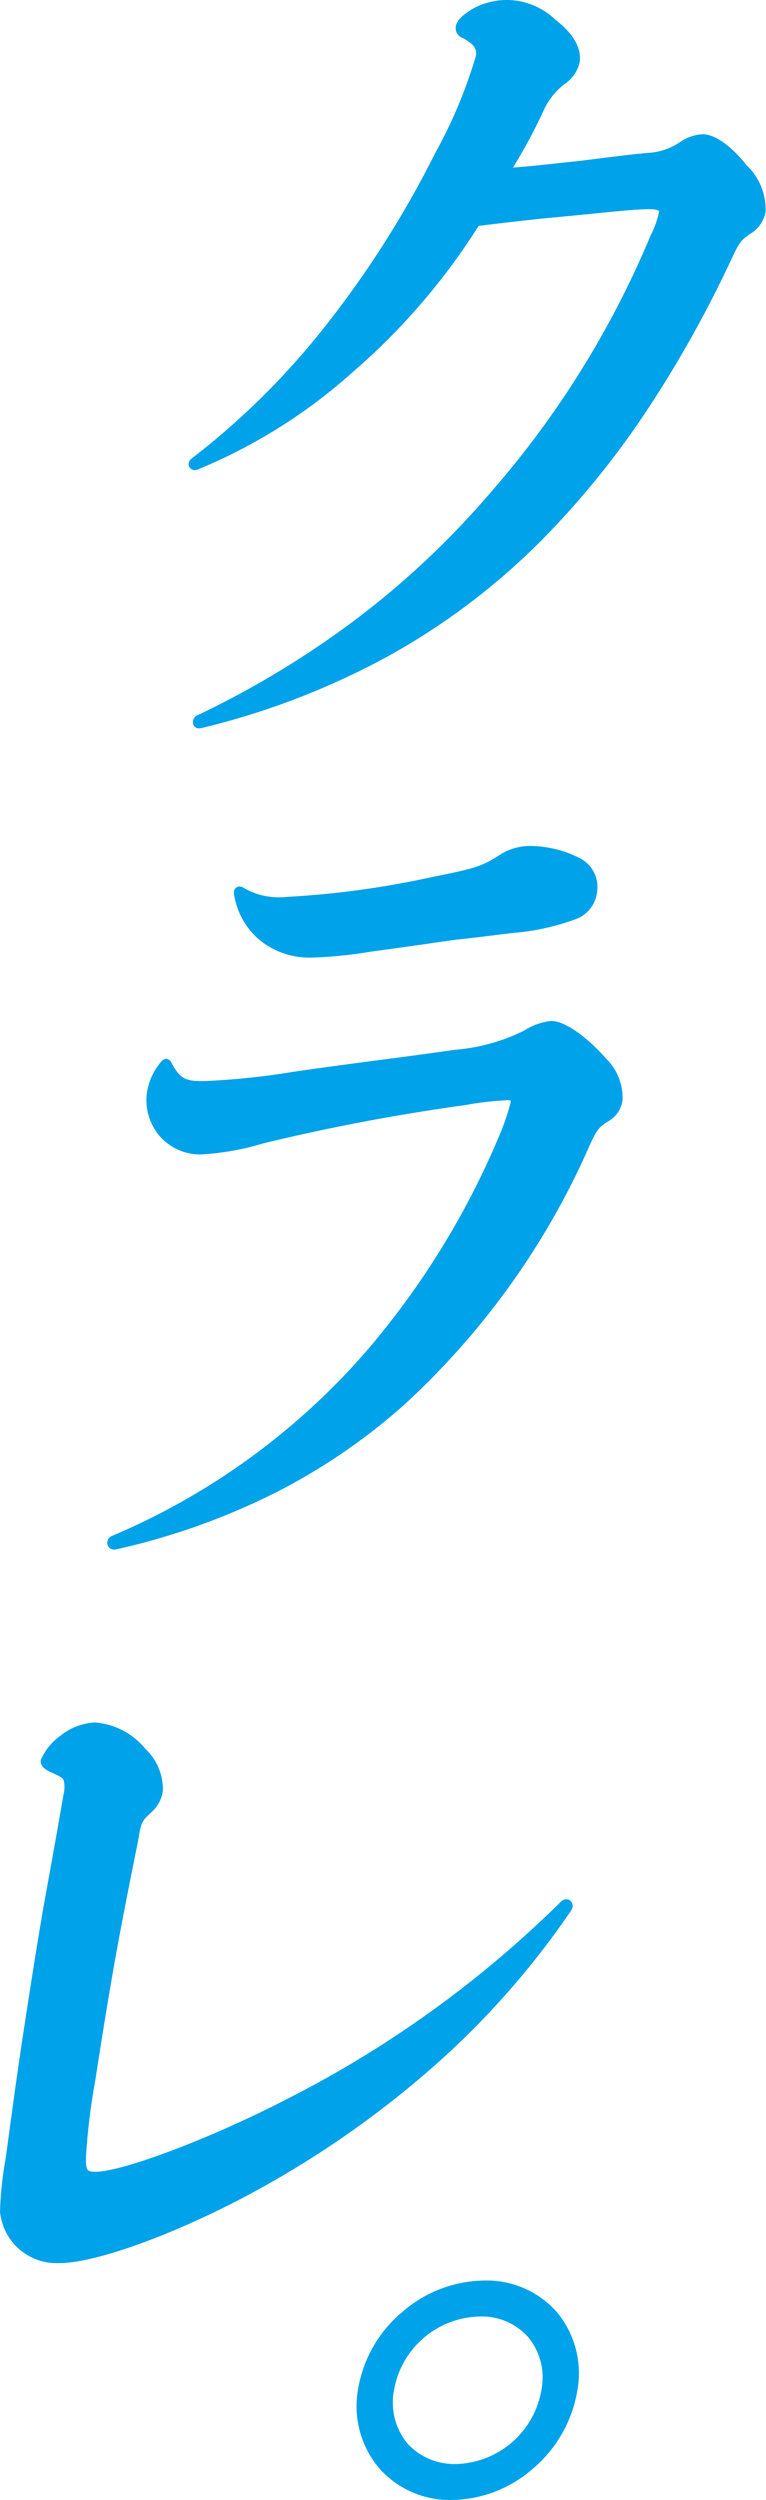 <svg xmlns="http://www.w3.org/2000/svg" width="54.288" height="177.149" viewBox="0 0 54.288 177.149"><defs><style>.a{fill:#00a2e9;}</style></defs><g transform="translate(-643.386 -279.827)"><path class="a" d="M-498.252,229.54a53.844,53.844,0,0,0,9.444-9.33,71.364,71.364,0,0,0,7.862-12.339,34.374,34.374,0,0,0,2.952-7.042c.1-.662-.194-1.082-1.082-1.566a.465.465,0,0,1-.339-.541c.047-.3.472-.722,1.26-1.144a4.944,4.944,0,0,1,2.12-.481,4.805,4.805,0,0,1,3.278,1.384c1.184.9,1.7,1.865,1.568,2.709-.084.542-.37.842-1,1.384a5.236,5.236,0,0,0-1.579,2.047,34.555,34.555,0,0,1-2.423,4.394c1.764-.122,2.685-.241,5.009-.482,2.515-.3,3.745-.481,5.148-.6a4.663,4.663,0,0,0,2.417-.841,2.927,2.927,0,0,1,1.4-.482c.783,0,1.866.783,2.925,2.106a4.034,4.034,0,0,1,1.271,3.071,2.03,2.03,0,0,1-1,1.384,3.37,3.37,0,0,0-1.361,1.806,70.011,70.011,0,0,1-13.5,19.983,49.648,49.648,0,0,1-23.938,13.182c-.25.061-.334-.18-.127-.36a62.568,62.568,0,0,0,20.928-15.891,66.643,66.643,0,0,0,11.359-18.238,7.123,7.123,0,0,0,.63-1.745c.056-.362-.215-.542-.938-.542-1.084,0-2.617.18-5.671.481-2.685.241-4.649.482-6.611.722a46.12,46.12,0,0,1-8.949,10.413,38.1,38.1,0,0,1-10.928,6.862C-498.308,229.9-498.461,229.72-498.252,229.54Z" transform="translate(1155.389 83.011)"/><path class="a" d="M-497.885,248.428a.435.435,0,0,1-.422-.279.536.536,0,0,1,.186-.583.281.281,0,0,1,.063-.041,65.638,65.638,0,0,0,11.414-6.923,60.752,60.752,0,0,0,9.422-8.9,66.586,66.586,0,0,0,11.313-18.162l0-.005a6.861,6.861,0,0,0,.61-1.675.128.128,0,0,0-.01-.1c-.017-.02-.131-.122-.651-.122-.86,0-2.055.12-4.035.319l-1.608.16c-2.625.236-4.586.475-6.478.706a46.327,46.327,0,0,1-8.926,10.362,38.25,38.25,0,0,1-11.006,6.91l-.021.007a.526.526,0,0,1-.159.025.434.434,0,0,1-.416-.275.476.476,0,0,1,.172-.53l.013-.011a53.835,53.835,0,0,0,9.395-9.281,71.257,71.257,0,0,0,7.832-12.292l0-.005a34.193,34.193,0,0,0,2.922-6.951c.07-.456-.057-.794-.928-1.27a.742.742,0,0,1-.494-.836c.089-.566.918-1.088,1.4-1.349l.015-.007a5.23,5.23,0,0,1,2.238-.507,5.061,5.061,0,0,1,3.457,1.449c1.224.937,1.816,1.99,1.666,2.968a2.529,2.529,0,0,1-1.09,1.554l-.011.009a4.976,4.976,0,0,0-1.5,1.956,38.257,38.257,0,0,1-2.125,3.943c1.026-.078,1.8-.161,2.964-.285.429-.046.909-.1,1.47-.155.831-.1,1.522-.186,2.131-.262,1.208-.151,2.08-.26,3.022-.341a4.4,4.4,0,0,0,2.3-.8,3.151,3.151,0,0,1,1.54-.521c.873,0,2.018.8,3.142,2.209a4.312,4.312,0,0,1,1.332,3.292,2.3,2.3,0,0,1-1.112,1.571c-.618.44-.742.577-1.267,1.695a83.336,83.336,0,0,1-6.118,10.931,60.87,60.87,0,0,1-7.434,9.13,48.27,48.27,0,0,1-10.847,8.174,53.836,53.836,0,0,1-13.221,5.082A.6.6,0,0,1-497.885,248.428Zm32.494-34.67A67.153,67.153,0,0,1-476.8,232.072a61.305,61.305,0,0,1-9.507,8.977,65.909,65.909,0,0,1-10.727,6.6,52.726,52.726,0,0,0,12.239-4.813,47.716,47.716,0,0,0,10.722-8.08,60.307,60.307,0,0,0,7.364-9.046,82.772,82.772,0,0,0,6.076-10.858,3.644,3.644,0,0,1,1.452-1.915,1.768,1.768,0,0,0,.881-1.2,3.868,3.868,0,0,0-1.208-2.847l0-.006c-.987-1.234-2.024-2-2.706-2a2.653,2.653,0,0,0-1.259.445,4.923,4.923,0,0,1-2.527.877c-.935.081-1.8.19-3.005.34-.61.076-1.3.162-2.138.263l-1.473.155c-1.329.142-2.207.235-3.55.328a.281.281,0,0,1-.262-.14.28.28,0,0,1,.011-.3,34.252,34.252,0,0,0,2.4-4.36l.008-.015a5.516,5.516,0,0,1,1.646-2.126c.625-.541.83-.779.9-1.211.117-.767-.4-1.634-1.461-2.443l-.017-.014a4.532,4.532,0,0,0-3.091-1.312,4.678,4.678,0,0,0-1.995.452c-.83.447-1.088.808-1.108.937-.012.08-.024.156.171.239l.025.012c.837.455,1.365.945,1.225,1.855A34.051,34.051,0,0,1-480.7,208a71.8,71.8,0,0,1-7.892,12.385,54.872,54.872,0,0,1-8.817,8.853,38.217,38.217,0,0,0,10.035-6.473,46.075,46.075,0,0,0,8.9-10.357.28.28,0,0,1,.2-.121l.07-.009c1.914-.234,3.892-.476,6.55-.714l1.6-.16c2.066-.208,3.2-.322,4.092-.322a1.348,1.348,0,0,1,1.077.318.654.654,0,0,1,.138.547A7.31,7.31,0,0,1-465.391,213.758Z" transform="translate(1155.389 83.011)"/><path class="a" d="M-498.963,260.566a2.221,2.221,0,0,0,2.485,1.444,54.24,54.24,0,0,0,6.421-.661c4.124-.6,7.74-1.024,11.5-1.566a13.665,13.665,0,0,0,4.968-1.384,4.136,4.136,0,0,1,1.787-.662c.842,0,2.31,1.024,3.693,2.588a3.643,3.643,0,0,1,1.087,2.709,1.743,1.743,0,0,1-.927,1.325c-.736.481-.885.661-1.627,2.347a54.383,54.383,0,0,1-12.85,17.756,44.689,44.689,0,0,1-20.286,10.172c-.309.061-.374-.3-.116-.421a49.581,49.581,0,0,0,18.094-13.122,57.836,57.836,0,0,0,9.362-15.048,16.96,16.96,0,0,0,.969-2.769c.055-.36-.1-.481-.467-.481a21.969,21.969,0,0,0-3.125.36,144.713,144.713,0,0,0-14.259,2.709,19.051,19.051,0,0,1-4.394.783,3.537,3.537,0,0,1-3.512-4.153,4.219,4.219,0,0,1,.9-1.926C-499.116,260.385-499.055,260.385-498.963,260.566Zm5.152-12.339a5.128,5.128,0,0,0,3.14.722,64.435,64.435,0,0,0,10.323-1.384c3.293-.662,3.733-.783,5.205-1.746a3.738,3.738,0,0,1,1.819-.481,7.6,7.6,0,0,1,3.31.783,2.022,2.022,0,0,1,1.179,2.106c-.251,1.625-1.289,2.106-5.714,2.709-1.043.119-2.335.3-4.047.481-2.152.3-3.754.543-6.027.844a30.966,30.966,0,0,1-4.219.421,5,5,0,0,1-5.178-4.273C-494.051,248.227-493.922,248.168-493.811,248.227Z" transform="translate(1154.264 94.716)"/><path class="a" d="M-473.324,245.058a7.841,7.841,0,0,1,3.437.813l.02.011a2.283,2.283,0,0,1,1.309,2.387,2.318,2.318,0,0,1-1.449,1.949,16.624,16.624,0,0,1-4.5,1h-.006c-.378.043-.8.1-1.245.152-.8.1-1.711.214-2.8.329-.753.105-1.442.2-2.109.3-1.253.179-2.437.349-3.913.544a30.05,30.05,0,0,1-4.258.424,5.573,5.573,0,0,1-3.681-1.279,5.292,5.292,0,0,1-1.774-3.23.466.466,0,0,1,.09-.386.4.4,0,0,1,.31-.143.458.458,0,0,1,.216.056l.014.008a4.9,4.9,0,0,0,2.993.68A64.047,64.047,0,0,0-480.4,247.29c3.252-.654,3.658-.758,5.107-1.706l.019-.011A4.03,4.03,0,0,1-473.324,245.058Zm3.173,1.308a7.371,7.371,0,0,0-3.173-.747,3.474,3.474,0,0,0-1.675.441c-1.522.995-2.007,1.119-5.294,1.78a64.574,64.574,0,0,1-10.378,1.39,5.607,5.607,0,0,1-3.023-.609,4.712,4.712,0,0,0,4.853,3.781,31.4,31.4,0,0,0,4.177-.418h.005c1.474-.2,2.657-.364,3.909-.543.669-.1,1.36-.195,2.115-.3h.009c1.086-.114,1.993-.228,2.794-.328.446-.056.867-.109,1.248-.152,4.516-.615,5.26-1.106,5.471-2.473A1.731,1.731,0,0,0-470.151,246.366Zm-1.656,11.091c.93,0,2.462,1.053,3.9,2.683l0,0a3.9,3.9,0,0,1,1.15,2.933,2.02,2.02,0,0,1-1.042,1.51l-.009.006c-.677.443-.792.563-1.523,2.226l0,.008a54.749,54.749,0,0,1-12.917,17.845,42.93,42.93,0,0,1-9.278,6.3,48.833,48.833,0,0,1-11.131,3.936l-.009,0a.628.628,0,0,1-.121.012.475.475,0,0,1-.478-.371.531.531,0,0,1,.311-.592l.006,0a49.4,49.4,0,0,0,17.994-13.049,57.7,57.7,0,0,0,9.315-14.974,17.439,17.439,0,0,0,.951-2.7.344.344,0,0,0,0-.132.47.47,0,0,0-.193-.026,21.955,21.955,0,0,0-3.079.356l-.011,0a143.93,143.93,0,0,0-14.233,2.7,19.052,19.052,0,0,1-4.456.79,3.828,3.828,0,0,1-2.916-1.32,3.916,3.916,0,0,1-.873-3.156,4.451,4.451,0,0,1,.953-2.053l.006-.008a.528.528,0,0,1,.389-.239.443.443,0,0,1,.377.286c.6,1.1.936,1.294,2.237,1.294a52.627,52.627,0,0,0,6.382-.658c2.18-.319,4.23-.588,6.212-.849,1.807-.237,3.514-.462,5.282-.717a13.445,13.445,0,0,0,4.874-1.353A4.393,4.393,0,0,1-471.807,257.457Zm3.481,3.052c-1.3-1.467-2.729-2.491-3.481-2.491a3.959,3.959,0,0,0-1.657.63,13.872,13.872,0,0,1-5.055,1.413c-1.775.256-3.483.481-5.292.718-1.98.26-4.028.529-6.206.848a52.984,52.984,0,0,1-6.461.664,2.443,2.443,0,0,1-2.648-1.44,3.8,3.8,0,0,0-.761,1.684,3.356,3.356,0,0,0,.744,2.705,3.225,3.225,0,0,0,2.491,1.125,18.78,18.78,0,0,0,4.329-.775,144.469,144.469,0,0,1,14.282-2.713,22.422,22.422,0,0,1,3.167-.363.788.788,0,0,1,.62.22.69.69,0,0,1,.125.583,17.176,17.176,0,0,1-.987,2.832l0,.007a58.26,58.26,0,0,1-9.408,15.121,49.767,49.767,0,0,1-17.6,12.931,47.817,47.817,0,0,0,10.353-3.736,42.375,42.375,0,0,0,9.158-6.219,54.2,54.2,0,0,0,12.781-17.663c.739-1.679.917-1.935,1.723-2.462.644-.459.741-.7.808-1.136A3.38,3.38,0,0,0-468.326,260.509Z" transform="translate(1154.264 94.716)"/><path class="a" d="M-469.145,308.2a62.839,62.839,0,0,1-21.327,19.261c-5.608,3.19-11.937,5.6-14.705,5.6a3.733,3.733,0,0,1-3.934-3.371,24.721,24.721,0,0,1,.406-3.791c.439-3.251.816-6.079,1.3-9.209.5-3.251.891-5.778,1.424-8.849.4-2.227.79-4.333,1.351-7.584.2-1.264.1-1.444-.856-1.866-.564-.24-.778-.421-.739-.661a3.97,3.97,0,0,1,1.323-1.566,3.9,3.9,0,0,1,2.238-.842,4.85,4.85,0,0,1,3.34,1.746,3.7,3.7,0,0,1,1.2,2.769,2.176,2.176,0,0,1-.754,1.384,2.462,2.462,0,0,0-.968,1.986c-1.287,6.381-1.889,9.511-3.058,17.095a47.271,47.271,0,0,0-.675,5.537c-.046,1.084.216,1.325.939,1.325,1.986,0,8.375-2.408,13.807-5.236a77.815,77.815,0,0,0,19.366-13.963C-469.251,307.721-468.979,307.9-469.145,308.2Z" transform="translate(1152.779 106.843)"/><path class="a" d="M-502.665,295.042a5.085,5.085,0,0,1,3.543,1.832l.011.013a3.945,3.945,0,0,1,1.261,2.993,2.452,2.452,0,0,1-.829,1.535l-.01.01-.022.021c-.594.563-.685.65-.862,1.8l0,.013c-1.3,6.439-1.9,9.58-3.056,17.082a46.012,46.012,0,0,0-.672,5.5v.006c-.021.49.026.787.143.909.082.085.241.123.516.123,1.961,0,8.353-2.432,13.677-5.2a77.4,77.4,0,0,0,19.294-13.909.569.569,0,0,1,.415-.2.435.435,0,0,1,.38.215.551.551,0,0,1-.022.554l-.013.021a58.979,58.979,0,0,1-9.3,10.652,69.252,69.252,0,0,1-12.12,8.7c-5.648,3.212-12.029,5.635-14.844,5.635a4.018,4.018,0,0,1-4.214-3.641c0-.006,0-.011,0-.017a25.068,25.068,0,0,1,.409-3.825l.074-.551c.413-3.062.77-5.707,1.226-8.661.494-3.208.885-5.742,1.425-8.854l.144-.791c.351-1.931.713-3.928,1.207-6.792a2.294,2.294,0,0,0,.027-1.083c-.071-.154-.246-.271-.72-.479s-.983-.463-.9-.962a4.144,4.144,0,0,1,1.427-1.742l.008-.006A4.186,4.186,0,0,1-502.665,295.042Zm3.132,2.214a4.549,4.549,0,0,0-3.132-1.653,3.635,3.635,0,0,0-2.069.786,3.943,3.943,0,0,0-1.215,1.385c0,.013,0,.117.572.36,1.094.482,1.237.785,1.024,2.167-.495,2.871-.858,4.869-1.209,6.8l-.143.789c-.539,3.1-.929,5.636-1.423,8.841-.455,2.949-.812,5.591-1.224,8.651l-.075.553v.005a24.692,24.692,0,0,0-.4,3.746,3.463,3.463,0,0,0,3.654,3.093c2.73,0,8.993-2.391,14.567-5.561A68.691,68.691,0,0,0-478.59,318.6a58.585,58.585,0,0,0,8.749-9.877,78,78,0,0,1-18.868,13.458c-5.482,2.855-11.864,5.267-13.934,5.267a1.232,1.232,0,0,1-.921-.3,1.723,1.723,0,0,1-.3-1.318,46.4,46.4,0,0,1,.678-5.571c1.158-7.511,1.759-10.657,3.059-17.1a2.712,2.712,0,0,1,1.029-2.119l.017-.016a1.9,1.9,0,0,0,.675-1.228A3.458,3.458,0,0,0-499.534,297.256Z" transform="translate(1152.779 106.843)"/><path class="a" d="M-473.689,334.607a9.048,9.048,0,0,1-8.623,7.524,6.293,6.293,0,0,1-6.363-7.524A9.046,9.046,0,0,1-480,327.144,6.21,6.21,0,0,1-473.689,334.607Zm-13,0a4.563,4.563,0,0,0,4.682,5.537,6.57,6.57,0,0,0,6.331-5.537,4.538,4.538,0,0,0-4.631-5.478A6.568,6.568,0,0,0-486.688,334.607Z" transform="translate(1157.716 114.564)"/><path class="a" d="M-480,326.864a6.626,6.626,0,0,1,5.14,2.242,6.774,6.774,0,0,1,1.448,5.545,9.216,9.216,0,0,1-3.087,5.488,8.879,8.879,0,0,1-5.812,2.274,6.664,6.664,0,0,1-5.165-2.271,6.816,6.816,0,0,1-1.476-5.576,9.072,9.072,0,0,1,3.115-5.459A9.017,9.017,0,0,1-480,326.864Zm-2.311,14.987a8.319,8.319,0,0,0,5.443-2.135,8.655,8.655,0,0,0,2.9-5.151,6.222,6.222,0,0,0-1.32-5.094A6.074,6.074,0,0,0-480,327.424a8.457,8.457,0,0,0-5.472,2.107,8.512,8.512,0,0,0-2.926,5.119,6.264,6.264,0,0,0,1.347,5.126A6.112,6.112,0,0,0-482.312,341.851Zm2.006-13a4.944,4.944,0,0,1,3.837,1.663,5.055,5.055,0,0,1,1.071,4.138,6.862,6.862,0,0,1-2.288,4.111,6.6,6.6,0,0,1-4.32,1.664,5.007,5.007,0,0,1-3.89-1.671,5.116,5.116,0,0,1-1.069-4.19,6.737,6.737,0,0,1,2.289-4.06A6.721,6.721,0,0,1-480.306,328.849Zm-1.7,11.015a6.3,6.3,0,0,0,6.054-5.3,4.5,4.5,0,0,0-.942-3.687,4.392,4.392,0,0,0-3.412-1.467,6.3,6.3,0,0,0-6.105,5.24,4.565,4.565,0,0,0,.941,3.739A4.456,4.456,0,0,0-482.006,339.864Z" transform="translate(1157.716 114.564)"/></g></svg>